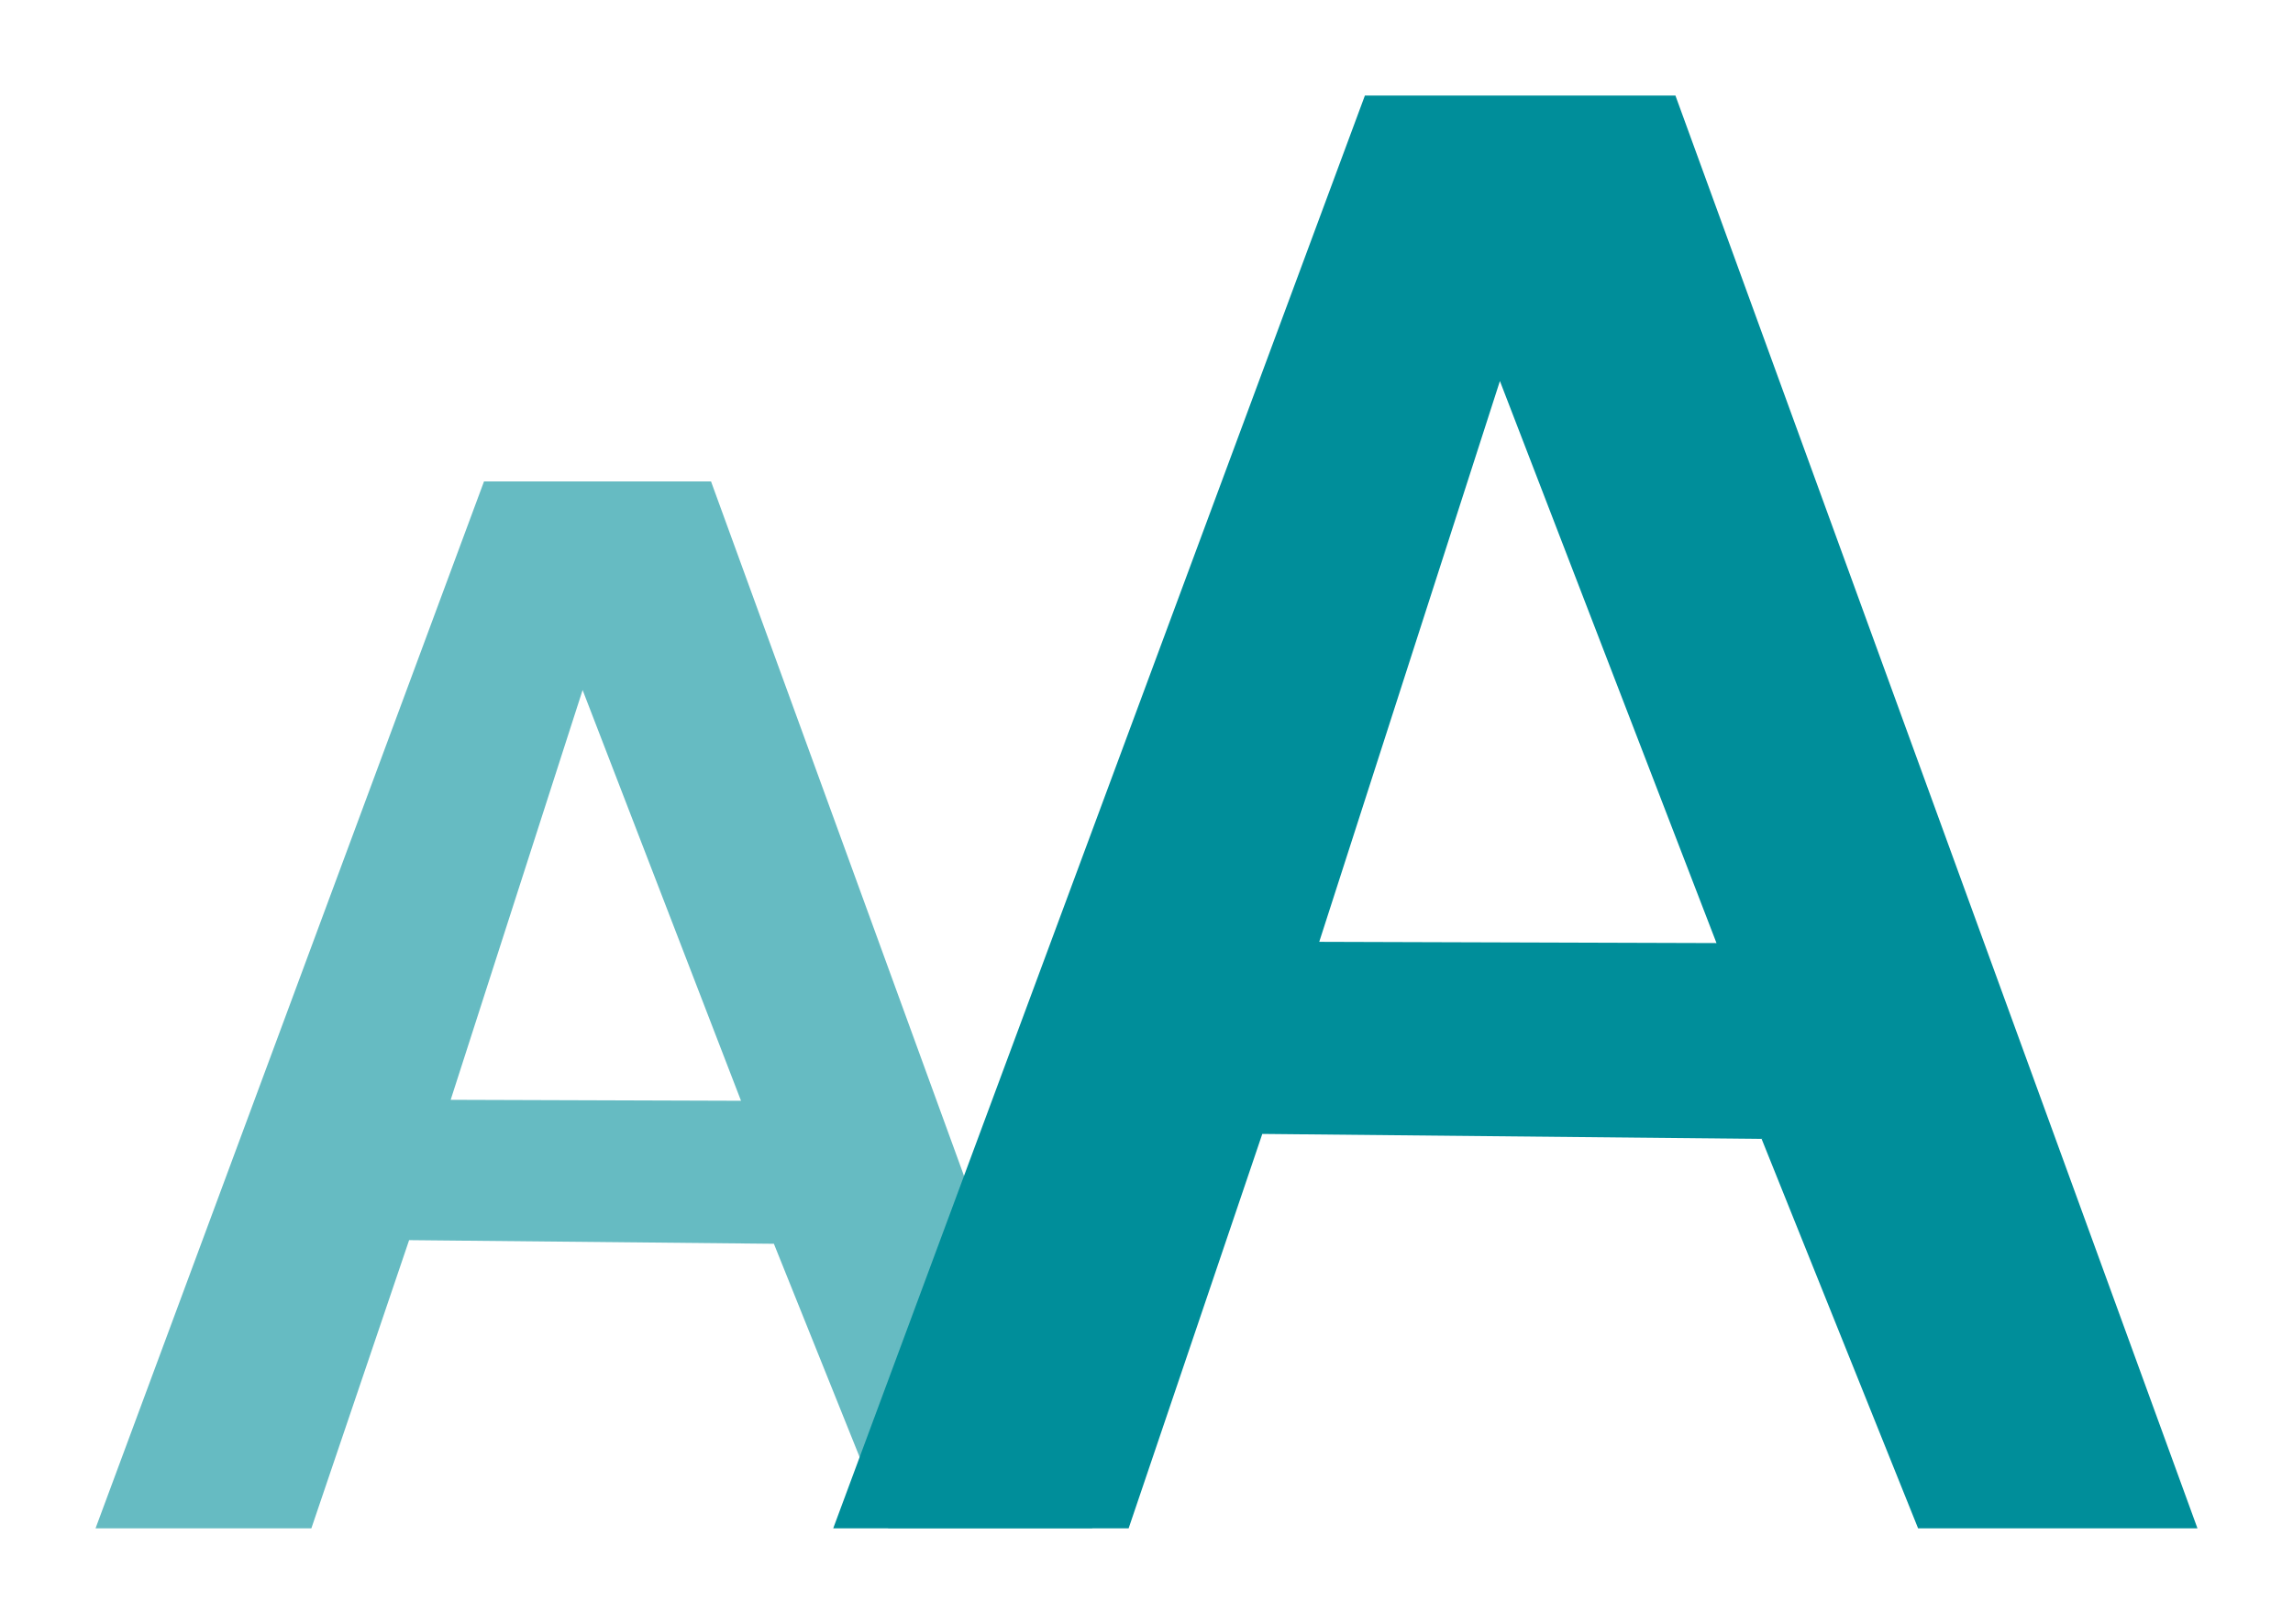 <?xml version="1.0" encoding="utf-8"?>
<svg viewBox="-1 -1 24 17" width="24" height="17" xmlns="http://www.w3.org/2000/svg">
  <path d="M 5.098 6.224 L 6.756 10.524 L 3.717 10.514 L 5.098 6.224 Z M 2.259 15 L 3.282 11.983 L 7.1 12.021 L 8.297 15 L 10.434 15 L 6.442 4.04 L 4.066 4.04 L 0 15 L 2.259 15 Z" style="stroke-width: 0; stroke: rgb(178, 34, 34); fill: #66bbc2;" transform="matrix(1, 0, 0, 1, -2.842170943040401e-14, 2.220446049250313e-16)"/>
  <path d="M 14.699 2.989 L 16.966 8.873 L 12.808 8.86 L 14.699 2.989 Z M 10.813 15 L 12.212 10.871 L 17.438 10.923 L 19.076 15 L 22 15 L 16.536 0 L 13.286 0 L 7.721 15 L 10.813 15 Z" style="stroke-width: 0; stroke: rgb(178, 34, 34); fill: #008e9a;" transform="matrix(1, 0, 0, 1, -2.842170943040401e-14, 2.220446049250313e-16)"/>
</svg>